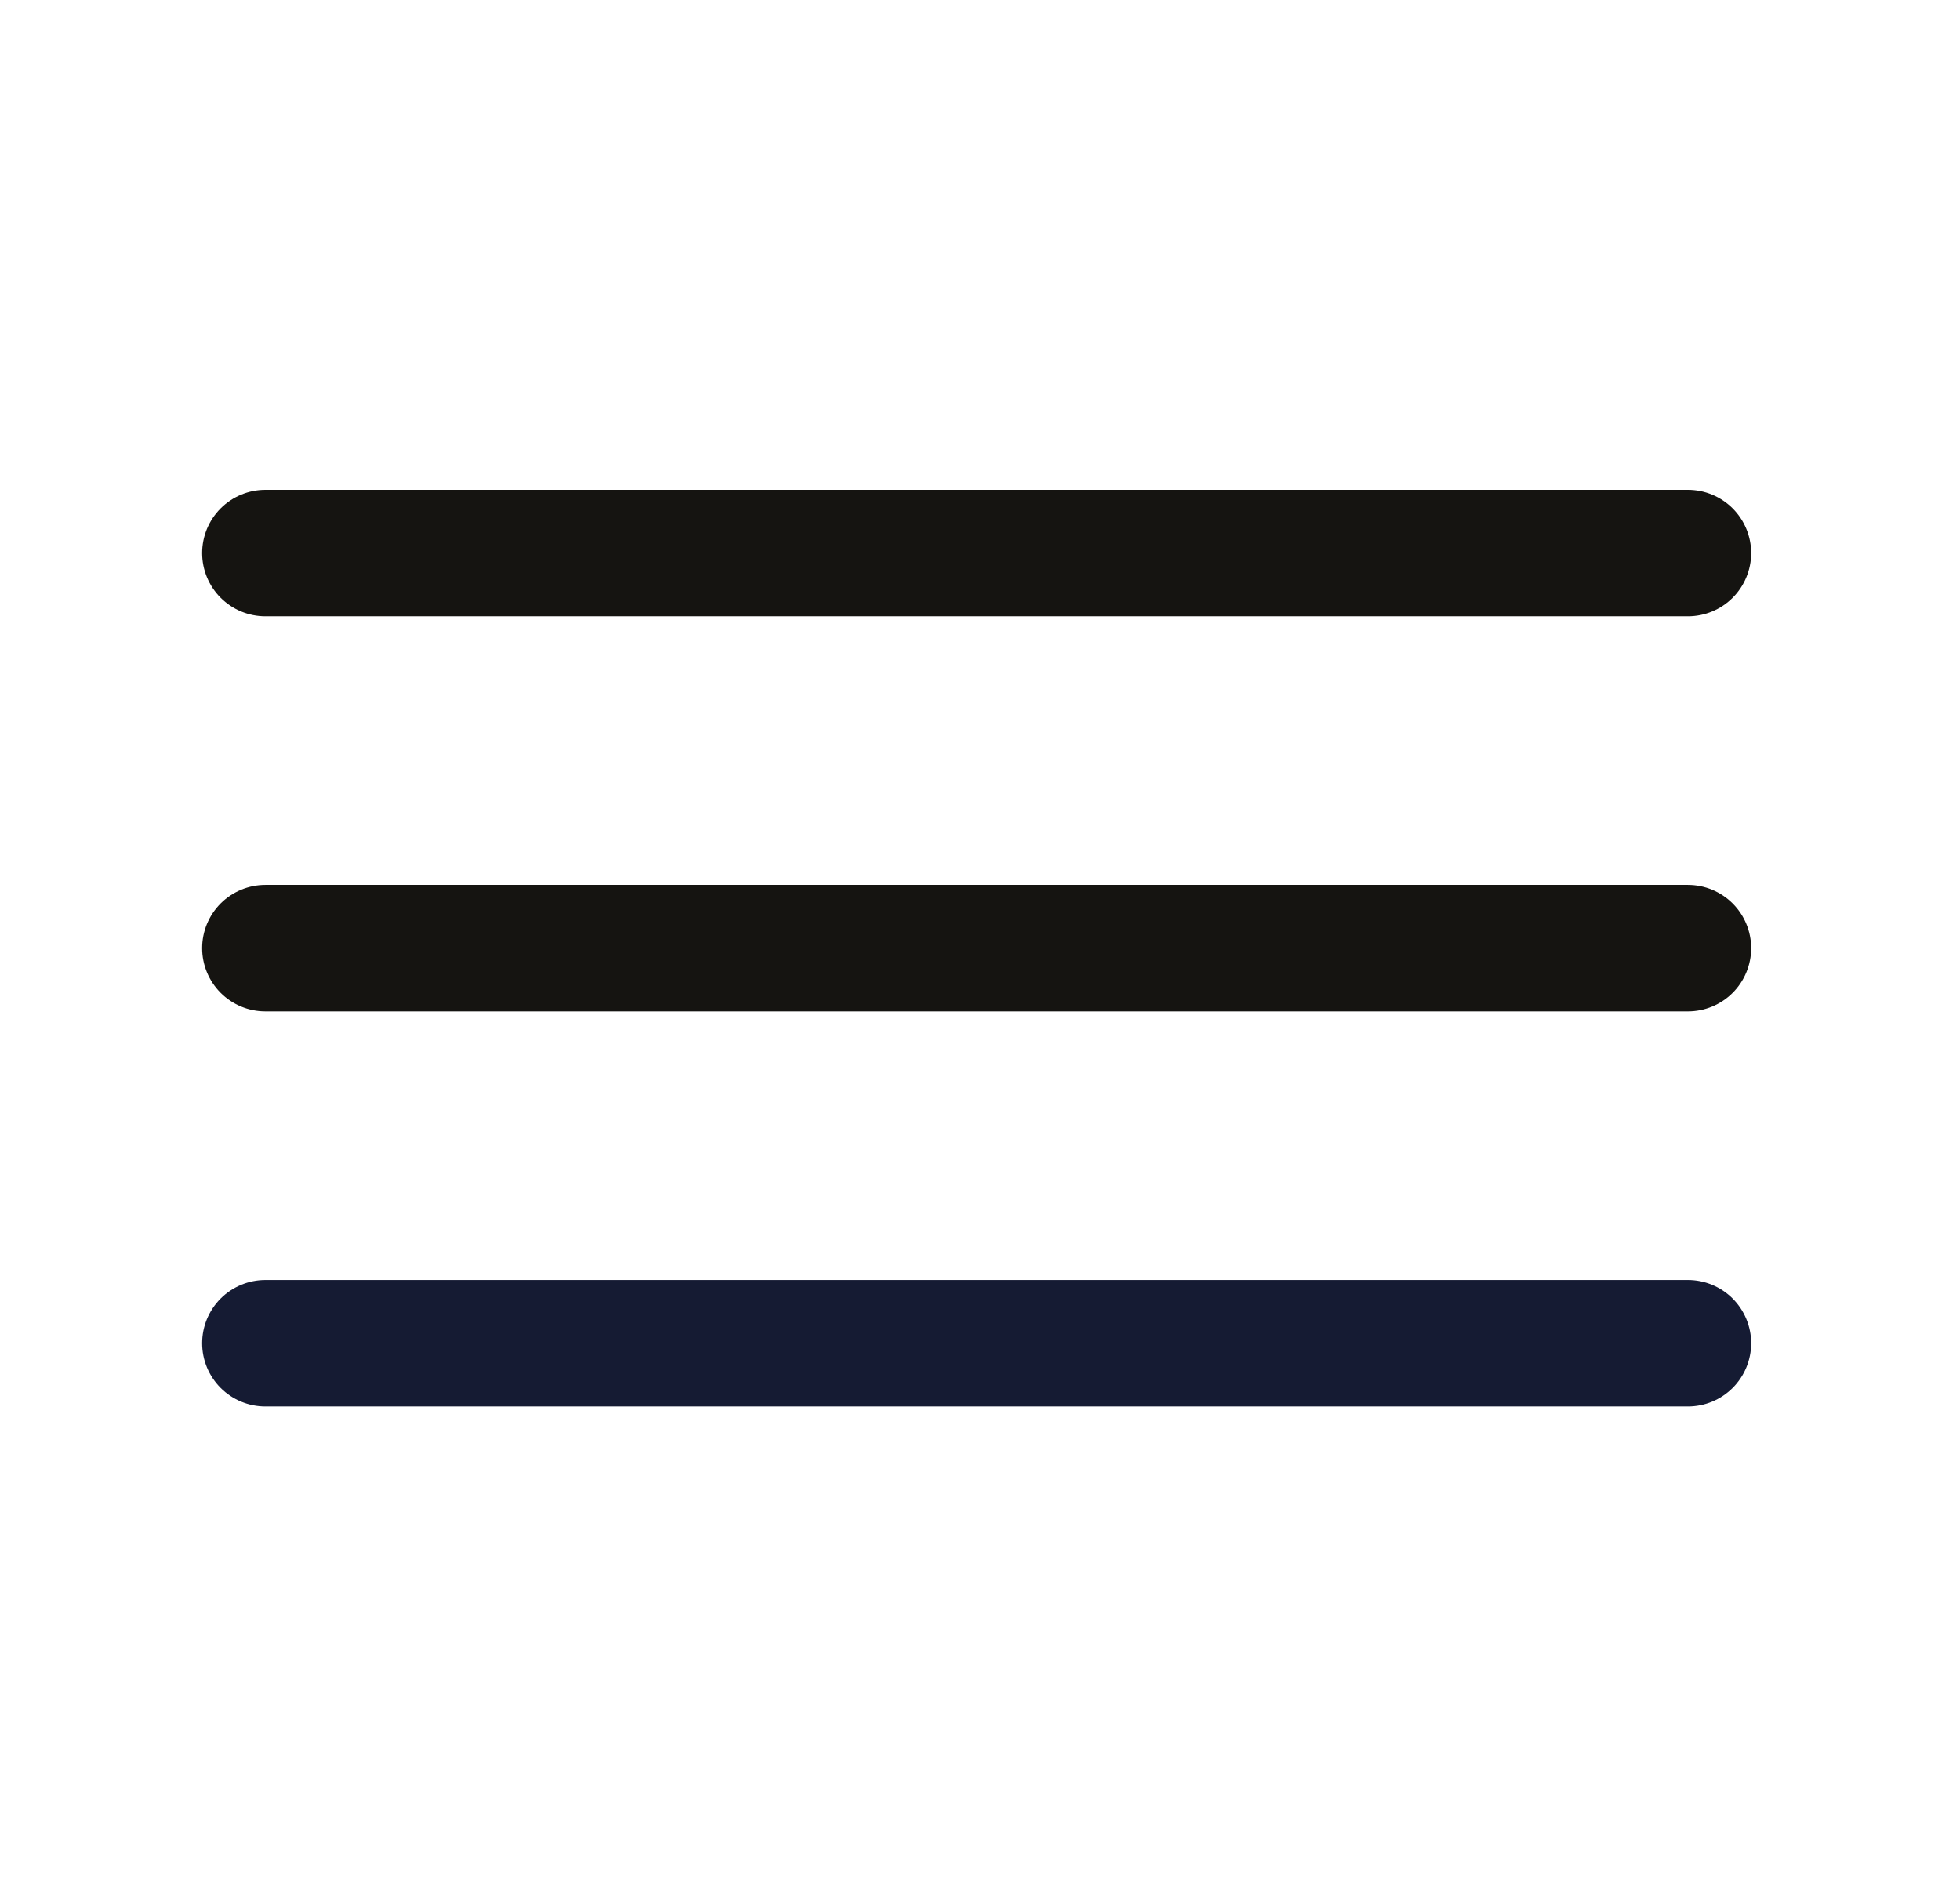<svg width="31" height="30" viewBox="0 0 31 30" fill="none" xmlns="http://www.w3.org/2000/svg">
<path d="M4.197 8.75H26.697" stroke="#151411" stroke-width="2" stroke-linecap="round"/>
<path d="M4.197 15H26.697" stroke="#151411" stroke-width="2" stroke-linecap="round"/>
<path d="M4.197 21.25H26.697" stroke="#151B33" stroke-width="2" stroke-linecap="round"/>
</svg>
